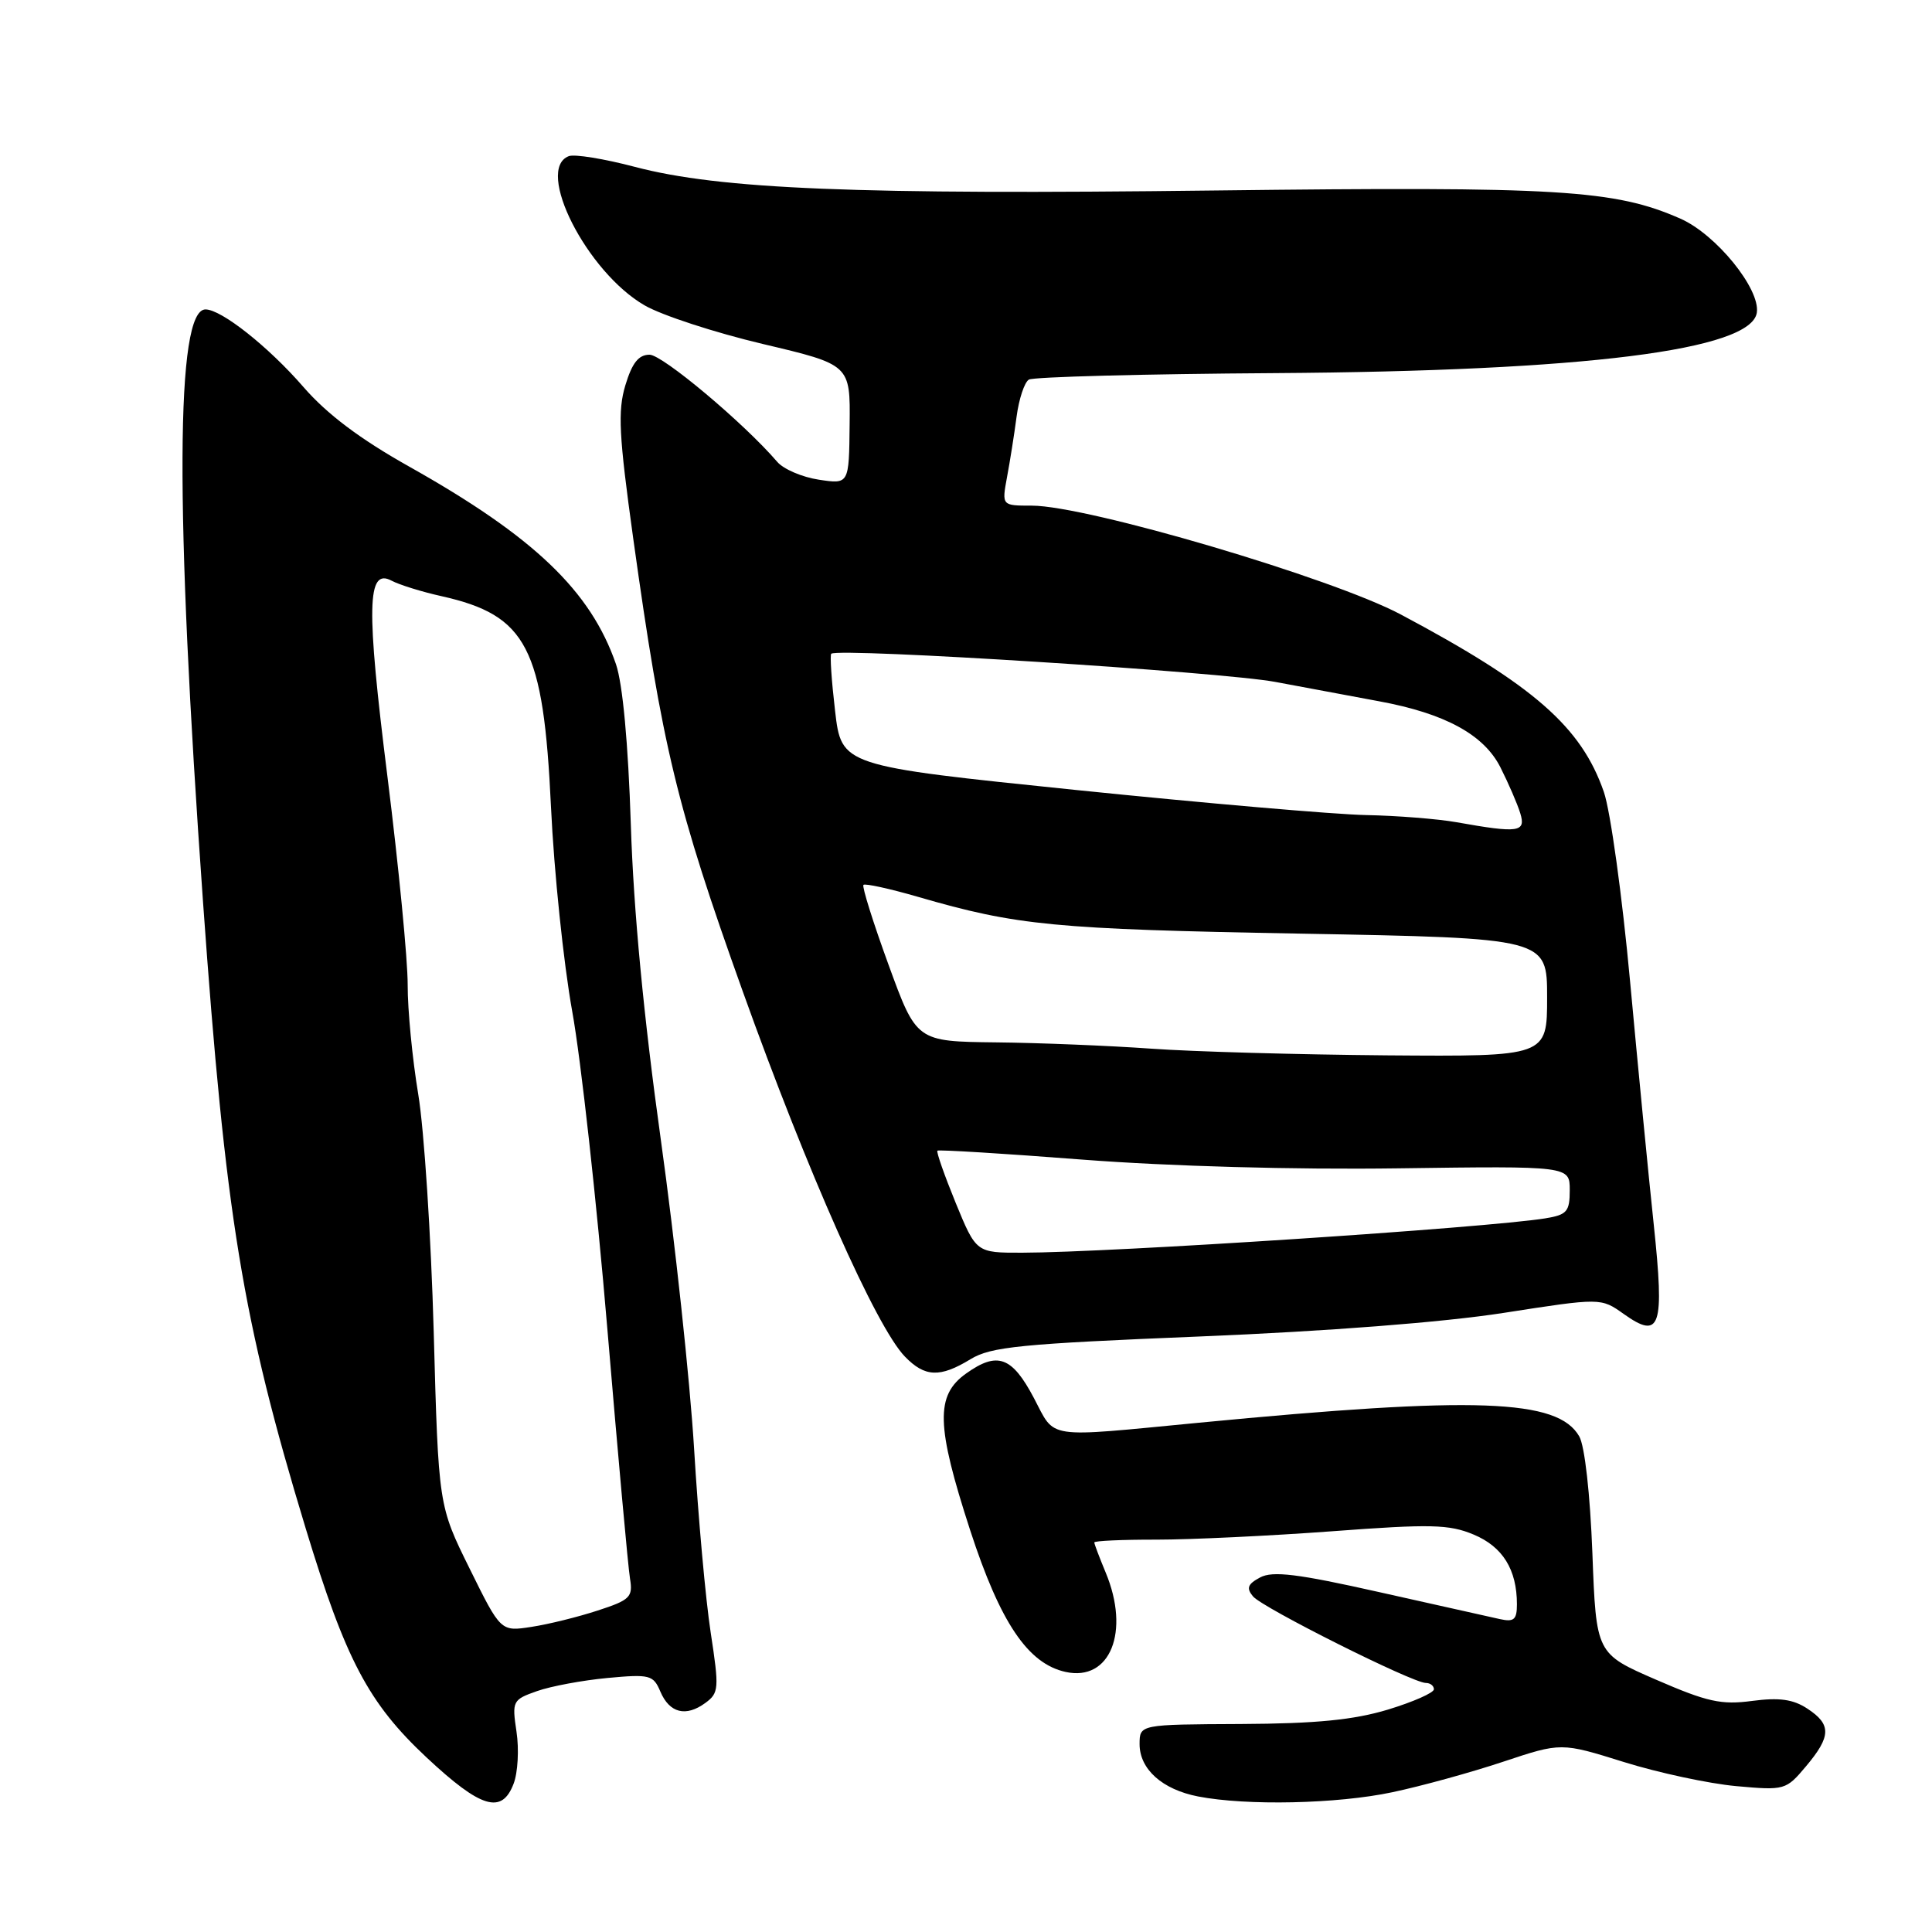 <?xml version="1.0" encoding="UTF-8" standalone="no"?>
<!DOCTYPE svg PUBLIC "-//W3C//DTD SVG 1.1//EN" "http://www.w3.org/Graphics/SVG/1.1/DTD/svg11.dtd" >
<svg xmlns="http://www.w3.org/2000/svg" xmlns:xlink="http://www.w3.org/1999/xlink" version="1.1" viewBox="0 0 256 256">
 <g >
 <path fill="currentColor"
d=" M 68.06 236.34 C 68.62 234.87 68.79 231.78 68.44 229.47 C 67.83 225.39 67.92 225.22 71.16 224.08 C 73.00 223.43 77.20 222.65 80.50 222.34 C 86.10 221.82 86.57 221.94 87.50 224.14 C 88.71 226.99 90.88 227.54 93.46 225.65 C 95.26 224.33 95.31 223.76 94.17 216.32 C 93.50 211.97 92.51 201.00 91.97 191.95 C 91.42 182.90 89.44 164.47 87.56 151.00 C 85.30 134.81 83.95 120.67 83.59 109.32 C 83.24 98.46 82.51 90.62 81.62 88.01 C 78.27 78.30 70.75 71.11 54.21 61.82 C 47.69 58.16 43.32 54.87 40.19 51.26 C 35.56 45.93 29.33 41.00 27.23 41.00 C 23.28 41.00 23.17 67.17 26.90 119.50 C 29.88 161.25 32.11 174.87 40.50 202.50 C 45.80 219.94 48.82 225.67 56.53 232.88 C 63.74 239.62 66.50 240.45 68.06 236.34 Z  M 184.49 237.48 C 188.34 236.67 194.94 234.85 199.17 233.44 C 206.86 230.88 206.86 230.88 215.18 233.48 C 219.76 234.91 226.45 236.34 230.05 236.67 C 236.50 237.25 236.65 237.20 239.30 234.05 C 242.65 230.07 242.69 228.50 239.48 226.40 C 237.60 225.16 235.76 224.91 232.17 225.38 C 228.08 225.93 226.21 225.51 219.44 222.57 C 211.50 219.12 211.50 219.12 211.00 205.81 C 210.70 197.97 209.99 191.61 209.26 190.33 C 206.42 185.37 195.62 184.98 158.85 188.52 C 138.24 190.50 139.90 190.75 137.00 185.25 C 134.09 179.74 132.16 179.04 128.01 182.00 C 123.93 184.90 124.04 188.88 128.55 202.76 C 132.54 215.01 136.20 220.45 141.20 221.54 C 147.11 222.84 149.78 216.20 146.50 208.35 C 145.68 206.37 145.00 204.59 145.00 204.38 C 145.00 204.17 148.71 204.00 153.25 204.01 C 157.79 204.01 168.26 203.51 176.52 202.90 C 189.59 201.92 192.02 201.98 195.27 203.34 C 199.12 204.95 201.00 207.98 201.00 212.58 C 201.00 214.61 200.61 214.95 198.75 214.54 C 197.51 214.26 190.33 212.66 182.78 210.97 C 171.93 208.53 168.63 208.13 166.97 209.02 C 165.32 209.90 165.12 210.44 166.03 211.53 C 167.28 213.04 187.17 223.00 188.93 223.00 C 189.52 223.00 190.00 223.38 190.00 223.84 C 190.00 224.30 187.26 225.51 183.91 226.53 C 179.36 227.90 174.43 228.39 164.41 228.44 C 151.01 228.50 151.01 228.50 151.00 231.10 C 151.00 234.43 154.01 237.12 158.75 238.04 C 165.18 239.29 177.20 239.03 184.49 237.48 Z  M 128.60 180.10 C 131.31 178.45 135.22 178.06 159.00 177.09 C 175.87 176.40 191.22 175.21 199.21 173.97 C 212.13 171.96 212.13 171.96 215.14 174.10 C 220.02 177.57 220.57 175.92 219.13 162.26 C 218.44 155.79 217.03 141.28 215.99 130.00 C 214.95 118.72 213.39 107.45 212.52 104.94 C 209.53 96.30 203.21 90.78 185.61 81.42 C 176.51 76.58 144.04 67.00 136.72 67.00 C 132.74 67.00 132.74 67.00 133.43 63.25 C 133.82 61.19 134.39 57.58 134.70 55.23 C 135.01 52.88 135.74 50.66 136.33 50.30 C 136.91 49.94 151.59 49.55 168.94 49.44 C 209.97 49.17 232.07 46.40 232.79 41.42 C 233.25 38.27 227.39 31.06 222.68 28.98 C 213.96 25.14 206.62 24.69 161.02 25.24 C 113.46 25.82 95.40 25.08 84.12 22.11 C 80.06 21.04 76.13 20.40 75.37 20.69 C 70.84 22.43 77.75 36.04 85.41 40.46 C 87.66 41.77 94.71 44.07 101.08 45.58 C 112.67 48.32 112.67 48.32 112.58 56.25 C 112.50 64.17 112.50 64.17 108.50 63.56 C 106.30 63.23 103.83 62.17 103.00 61.21 C 98.57 56.05 87.78 47.00 86.07 47.00 C 84.61 47.00 83.76 48.09 82.86 51.06 C 81.84 54.47 82.01 57.69 83.90 71.31 C 87.77 99.07 89.65 106.88 98.42 131.37 C 107.01 155.35 116.09 175.81 119.90 179.75 C 122.55 182.49 124.55 182.57 128.60 180.10 Z  M 62.23 207.85 C 58.10 199.50 58.10 199.50 57.47 176.50 C 57.12 163.85 56.20 149.68 55.42 145.00 C 54.64 140.32 54.01 133.80 54.02 130.50 C 54.03 127.20 52.83 114.83 51.35 103.00 C 48.51 80.37 48.62 75.19 51.90 76.95 C 52.91 77.49 55.90 78.42 58.52 79.00 C 69.82 81.54 72.01 85.76 73.01 106.94 C 73.41 115.50 74.68 127.67 75.82 134.00 C 76.97 140.32 79.06 159.22 80.47 176.00 C 81.88 192.78 83.23 207.71 83.48 209.18 C 83.88 211.62 83.49 212.01 79.21 213.40 C 76.62 214.25 72.67 215.23 70.42 215.57 C 66.35 216.20 66.35 216.20 62.23 207.85 Z  M 126.63 159.38 C 125.14 155.73 124.05 152.63 124.21 152.47 C 124.37 152.32 133.05 152.85 143.50 153.66 C 154.99 154.54 171.50 155.00 185.25 154.81 C 208.00 154.50 208.00 154.50 208.00 157.70 C 208.00 160.55 207.63 160.97 204.75 161.44 C 196.91 162.70 147.18 165.97 135.43 165.99 C 129.35 166.00 129.35 166.00 126.63 159.38 Z  M 152.50 138.95 C 147.00 138.56 137.76 138.18 131.97 138.12 C 121.44 138.00 121.44 138.00 117.73 127.82 C 115.69 122.23 114.20 117.47 114.41 117.25 C 114.63 117.04 117.89 117.75 121.65 118.84 C 134.77 122.65 139.67 123.12 172.25 123.71 C 205.00 124.31 205.00 124.31 205.00 132.16 C 205.00 140.00 205.00 140.00 183.75 139.84 C 172.06 139.74 158.00 139.35 152.50 138.95 Z  M 193.00 108.95 C 190.53 108.51 185.12 108.08 181.00 108.00 C 176.88 107.92 159.55 106.42 142.50 104.67 C 111.50 101.48 111.50 101.48 110.65 94.18 C 110.18 90.16 109.95 86.76 110.15 86.62 C 111.30 85.82 161.96 89.04 169.00 90.36 C 173.68 91.24 179.85 92.39 182.72 92.92 C 191.46 94.53 196.62 97.34 198.81 101.67 C 199.87 103.77 201.06 106.51 201.44 107.75 C 202.22 110.28 201.25 110.42 193.00 108.95 Z "/>
</g>
</svg>